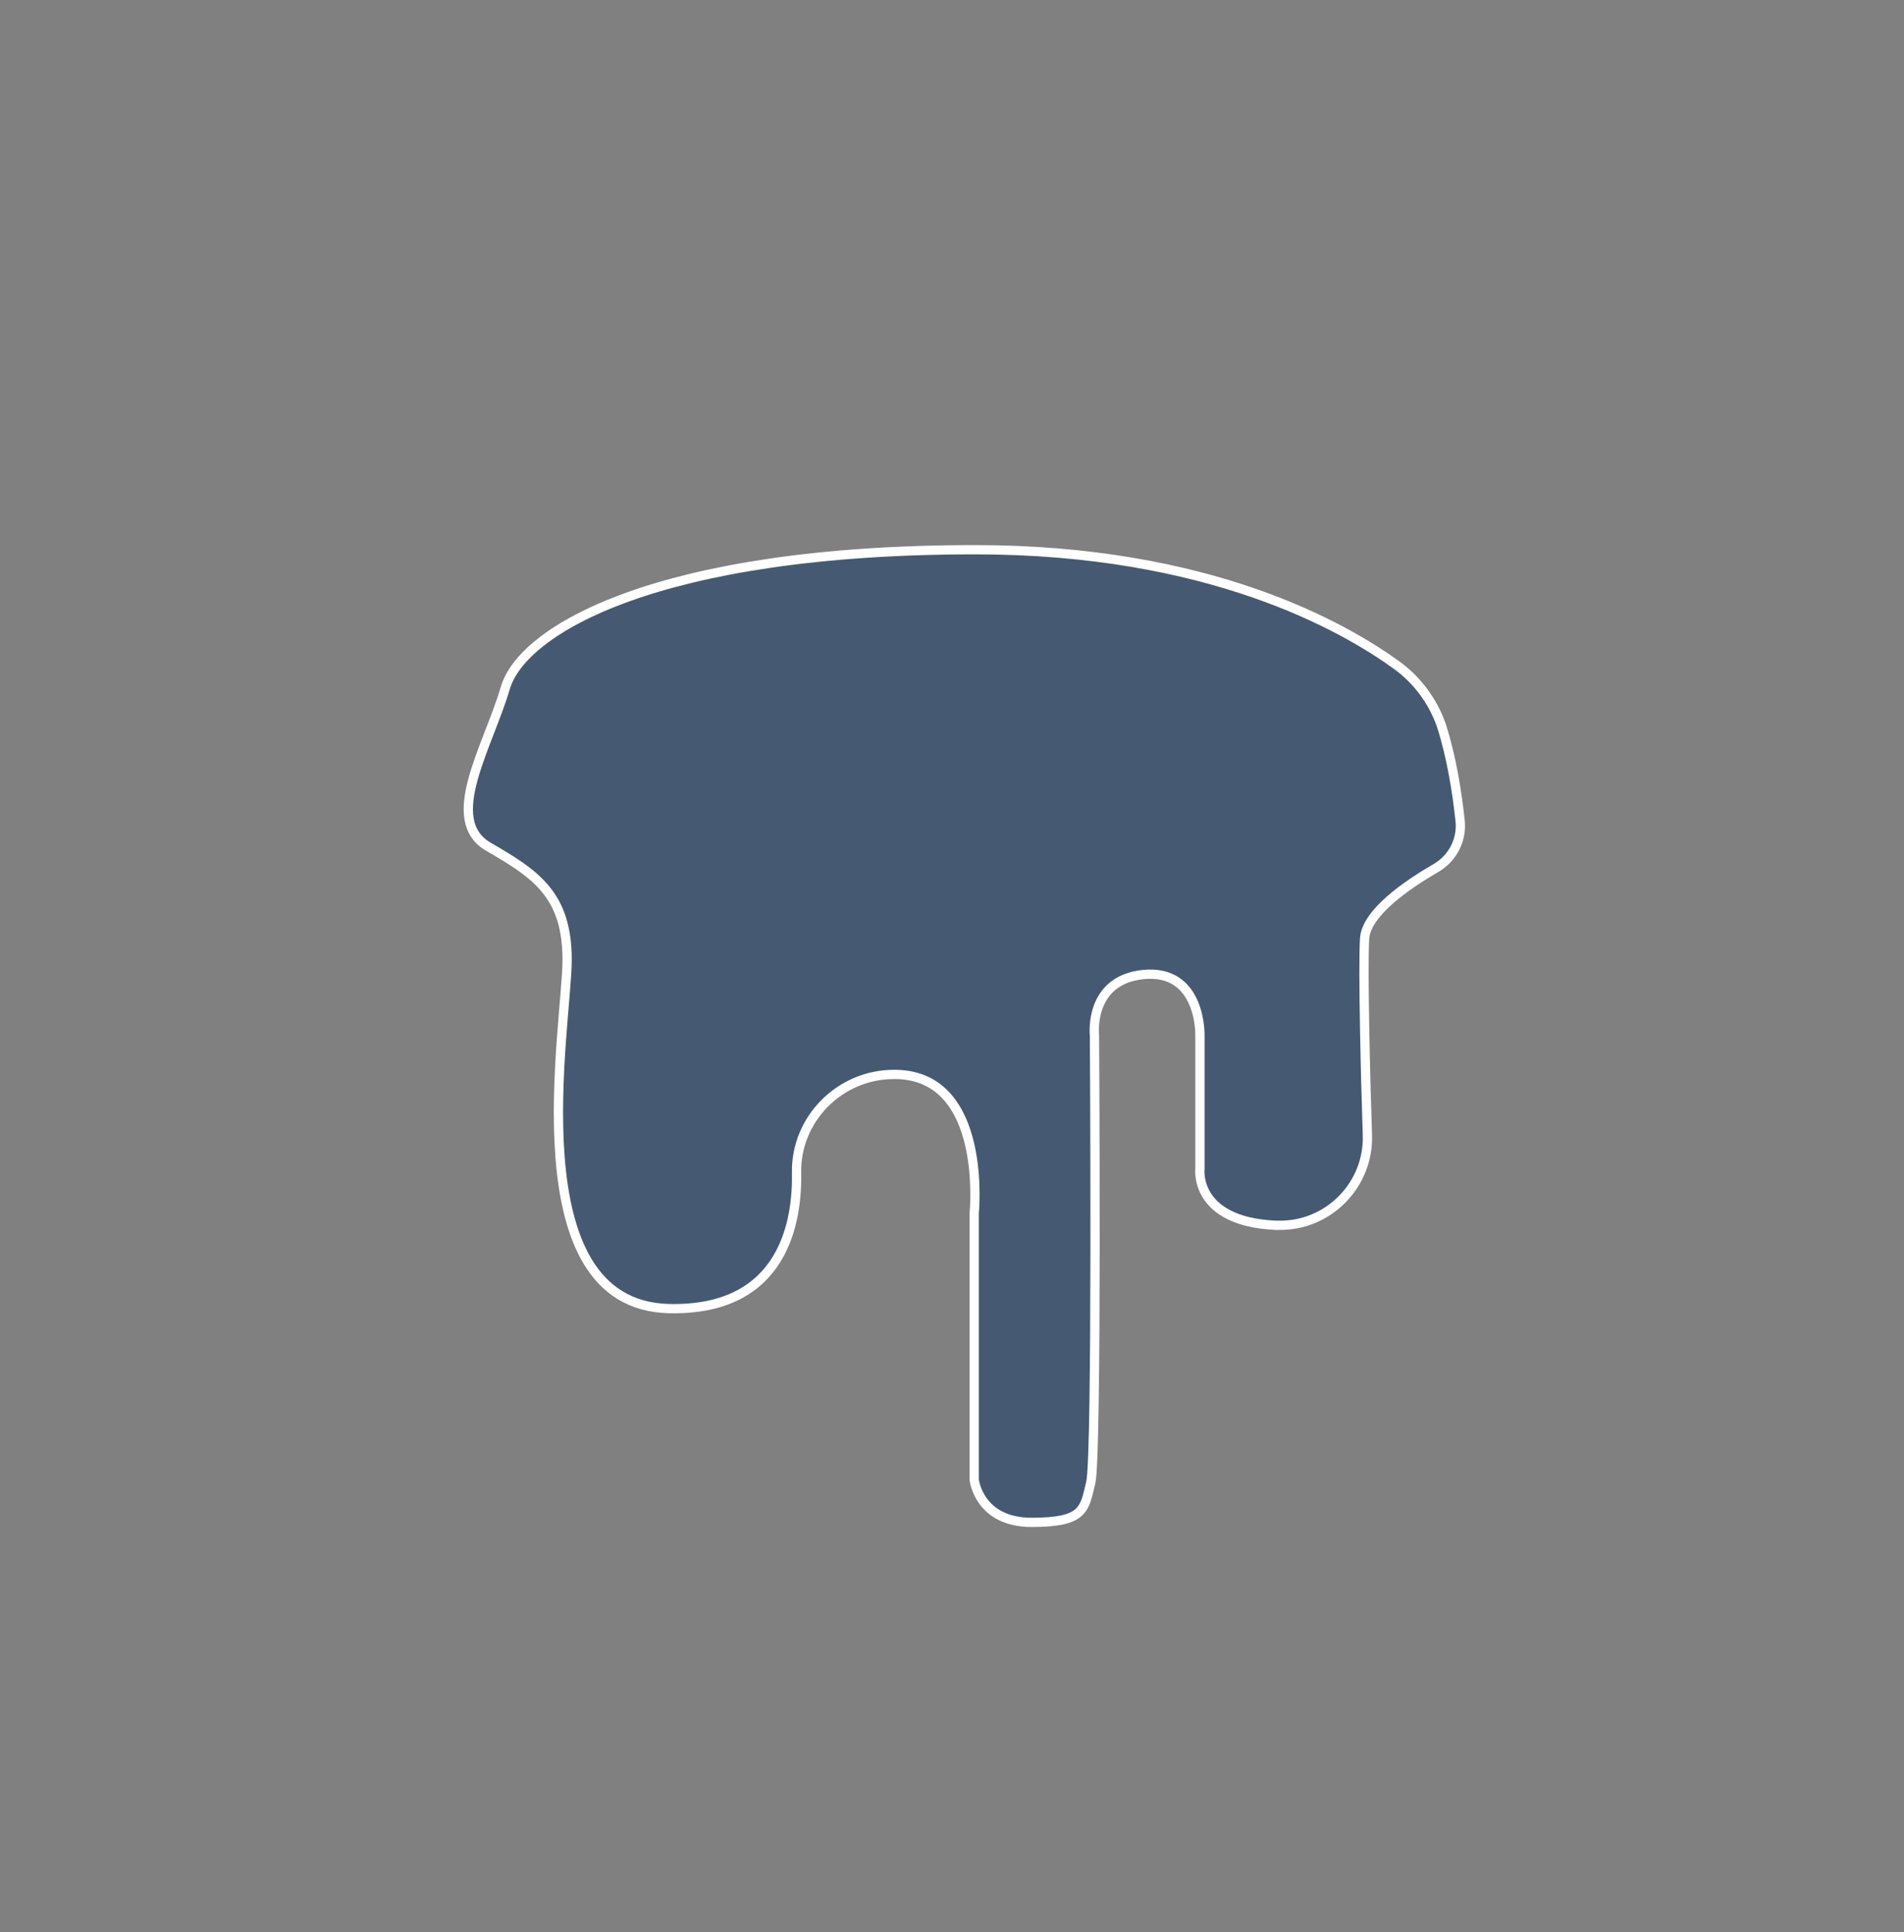 <?xml version="1.0" encoding="utf-8"?>
<!-- Generator: Adobe Illustrator 23.0.1, SVG Export Plug-In . SVG Version: 6.00 Build 0)  -->
<svg version="1.1" id="paint_x5F_can" xmlns="http://www.w3.org/2000/svg" xmlns:xlink="http://www.w3.org/1999/xlink" x="0px"
	 y="0px" viewBox="0 0 205.8 208.8" style="enable-background:new 0 0 205.8 208.8;" xml:space="preserve">
<rect x="0" y="0" width="205.8" height="208.8" fill="#808080" stroke="none"/>
<style type="text/css">
	.st0{fill:#455A72;stroke:#FFFFFF;stroke-miterlimit:10;}
	.st1{fill:none;stroke:#000000;stroke-miterlimit:10;}

	#lines {
		stroke-dasharray: 800;
		stroke-dashoffset: -800;
		-webkit-animation: dash 7s linear forwards;
		animation: dash 7s infinite linear forwards;
	}

	@keyframes dash {
		50% {
			stroke-dashoffset: 0;
		}
		100%{
			stroke-dashoffset: 0;
		}
	}

</style>
<path id="color" class="st0" d="M155.8,78.4c-0.9-2.6-2.6-4.9-4.8-6.5c-5.8-4.2-20.3-12.5-45.6-12.5c-34.1,0-49,8.6-50.8,15
	c-1.9,6.4-6.8,14.2-1.8,17.1s8.5,5.1,8.5,12.2c0,7.1-5.7,37.3,11,37.7c12.6,0.3,13.9-9.7,13.8-14.7c-0.1-5.8,4.7-10.6,10.5-10.6
	c0.1,0,0.2,0,0.3,0c9.9,0.2,8.4,15,8.4,15v28.8c0,0,0.5,4.6,6.2,4.6s5.7-1.4,6.4-4.3c0.7-2.8,0.4-48.3,0.4-48.3s-0.7-6,5.3-6.6
	c6.3-0.6,6.1,6.6,6.1,6.6v14.4c0,0-0.7,5.7,8.2,6.1c0.1,0,0.2,0,0.3,0c5.4,0.1,9.8-4.4,9.6-9.8c-0.2-5.7-0.5-18-0.3-21.2
	c0.2-2.8,4.6-5.8,7.7-7.6c1.9-1.1,2.9-3.2,2.6-5.3C157.5,85.7,156.9,81.8,155.8,78.4z"/>
<path id="lines" class="st1" d="M150.7,51.7c0,0-7-31.9-51.5-31.9c-56.3,0-56.3,57-56.3,57v83.8c0,5.2,2.2,10.2,6.1,13.6
	c6.7,5.9,20.8,12.9,49.6,13.4c37.1,0.6,49.7-11.6,53.8-18.2c1.2-2,1.9-4.4,1.9-6.7V81.1c0,0,3.1-28.5-55.6-27.6
	c-49.9,0.7-54,13.7-54.1,17.5c0,0.7,0,1.4-0.1,2.2c-0.3,4.6,1.8,22.2,54.8,22.5c0,0,37.8,0.8,52.1-13"/>
<g>
</g>
<g>
</g>
<g>
</g>
<g>
</g>
<g>
</g>
<g>
</g>
<g>
</g>
<g>
</g>
<g>
</g>
<g>
</g>
<g>
</g>
<g>
</g>
<g>
</g>
<g>
</g>
<g>
</g>
</svg>
